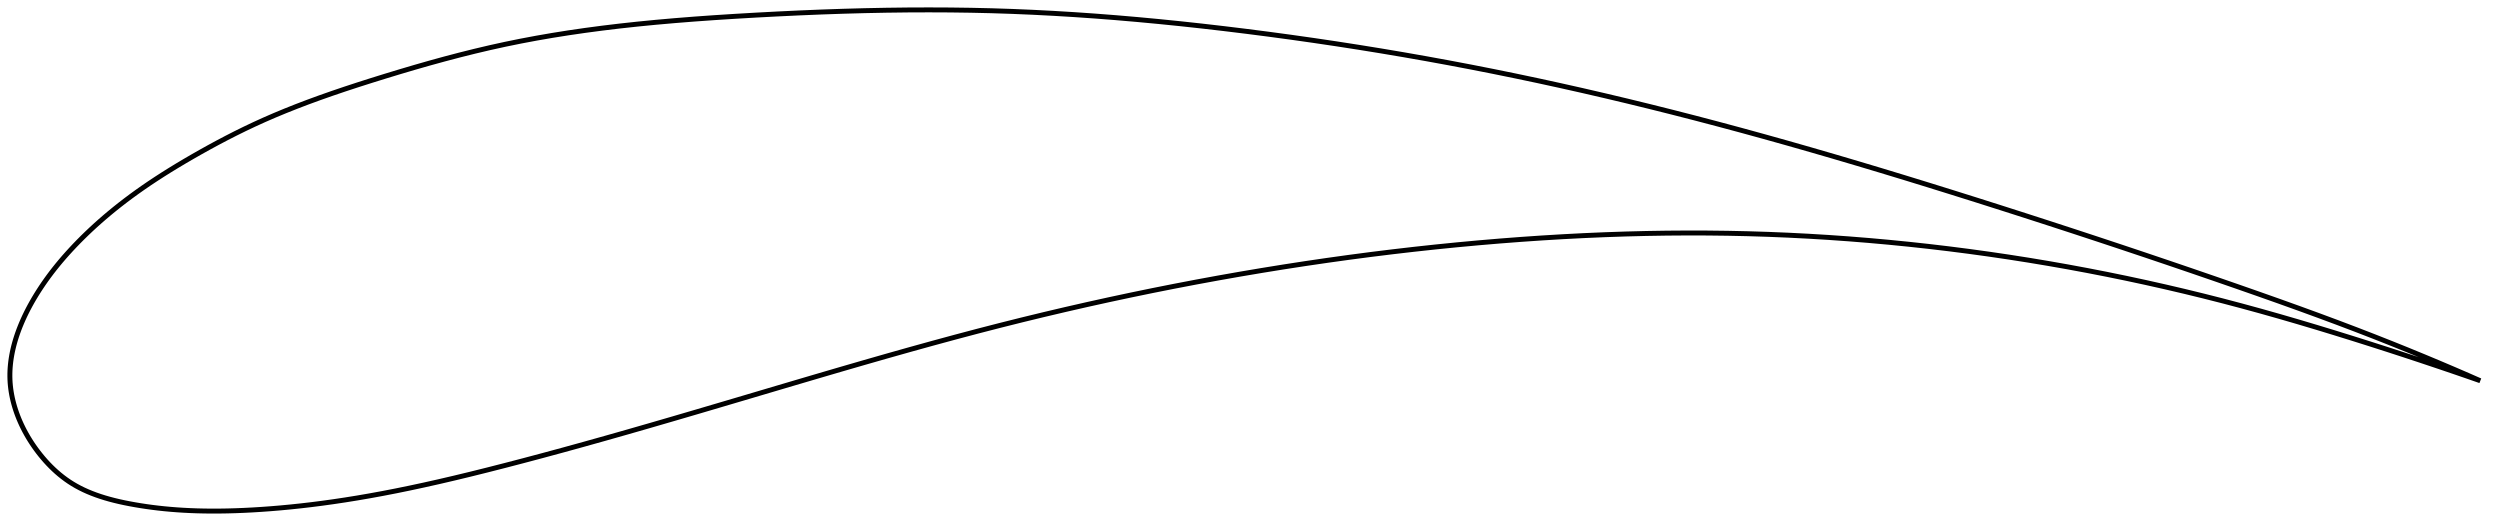 <?xml version="1.0" encoding="utf-8" ?>
<svg baseProfile="full" height="214.898" version="1.1" width="1012.052" xmlns="http://www.w3.org/2000/svg" xmlns:ev="http://www.w3.org/2001/xml-events" xmlns:xlink="http://www.w3.org/1999/xlink"><defs /><polygon fill="none" points="1004.052,154.126 999.143,151.973 993.308,149.453 987.28,146.891 981.046,144.287 974.597,141.639 967.92,138.95 961.005,136.218 953.842,133.445 946.42,130.632 938.732,127.776 930.777,124.875 922.554,121.925 914.07,118.925 905.337,115.872 896.375,112.768 887.208,109.618 877.863,106.435 868.371,103.23 858.762,100.013 849.068,96.797 839.317,93.59 829.535,90.401 819.744,87.238 809.961,84.105 800.199,81.006 790.465,77.945 780.765,74.925 771.103,71.952 761.482,69.029 751.905,66.16 742.375,63.347 732.891,60.594 723.456,57.901 714.068,55.272 704.727,52.709 695.432,50.212 686.181,47.782 676.973,45.419 667.804,43.123 658.672,40.893 649.571,38.73 640.498,36.632 631.447,34.599 622.412,32.631 613.385,30.728 604.361,28.888 595.331,27.11 586.288,25.395 577.228,23.739 568.149,22.144 559.052,20.608 549.941,19.132 540.82,17.716 531.7,16.362 522.591,15.07 513.506,13.841 504.462,12.677 495.474,11.578 486.56,10.547 477.727,9.588 468.981,8.703 460.321,7.892 451.743,7.156 443.238,6.495 434.797,5.911 426.405,5.403 418.047,4.972 409.703,4.619 401.353,4.346 392.971,4.154 384.537,4.039 376.034,4.0 367.454,4.034 358.793,4.141 350.058,4.317 341.264,4.56 332.434,4.866 323.604,5.231 314.816,5.648 306.119,6.109 297.565,6.608 289.201,7.144 281.057,7.724 273.146,8.352 265.468,9.03 258.016,9.762 250.777,10.551 243.735,11.4 236.87,12.31 230.165,13.286 223.599,14.33 217.153,15.448 210.808,16.643 204.543,17.921 198.339,19.288 192.177,20.74 186.048,22.273 179.951,23.878 173.894,25.544 167.891,27.261 161.963,29.012 156.136,30.782 150.44,32.553 144.901,34.318 139.54,36.078 134.365,37.835 129.378,39.591 124.574,41.35 119.947,43.115 115.487,44.89 111.182,46.678 107.024,48.484 103,50.311 99.1,52.16 95.316,54.026 91.64,55.903 88.068,57.785 84.599,59.666 81.232,61.539 77.966,63.398 74.802,65.239 71.741,67.062 68.784,68.869 65.929,70.66 63.175,72.437 60.518,74.2 57.956,75.951 55.484,77.692 53.101,79.423 50.802,81.144 48.584,82.855 46.445,84.556 44.381,86.246 42.391,87.924 40.472,89.592 38.62,91.248 36.833,92.892 35.11,94.525 33.448,96.146 31.844,97.756 30.298,99.354 28.805,100.941 27.366,102.517 25.977,104.084 24.639,105.643 23.348,107.195 22.106,108.74 20.91,110.278 19.759,111.81 18.654,113.335 17.592,114.852 16.574,116.362 15.598,117.864 14.665,119.355 13.775,120.833 12.928,122.298 12.124,123.749 11.362,125.185 10.642,126.605 9.963,128.011 9.325,129.401 8.725,130.777 8.164,132.139 7.641,133.487 7.155,134.822 6.705,136.144 6.291,137.455 5.912,138.754 5.568,140.042 5.259,141.32 4.983,142.589 4.742,143.849 4.534,145.102 4.36,146.347 4.22,147.586 4.113,148.819 4.041,150.048 4.003,151.272 4.0,152.493 4.033,153.711 4.101,154.928 4.206,156.144 4.346,157.36 4.522,158.575 4.732,159.792 4.977,161.01 5.257,162.229 5.571,163.449 5.92,164.672 6.304,165.897 6.723,167.123 7.177,168.352 7.667,169.582 8.194,170.814 8.756,172.048 9.356,173.282 9.992,174.517 10.667,175.752 11.379,176.985 12.13,178.216 12.92,179.444 13.748,180.666 14.614,181.882 15.519,183.089 16.462,184.285 17.442,185.467 18.459,186.633 19.514,187.779 20.608,188.902 21.74,190 22.911,191.069 24.124,192.108 25.378,193.112 26.676,194.08 28.019,195.009 29.409,195.897 30.85,196.74 32.343,197.542 33.887,198.303 35.486,199.024 37.14,199.707 38.85,200.353 40.618,200.962 42.444,201.537 44.331,202.078 46.278,202.587 48.286,203.066 50.355,203.515 52.483,203.937 54.669,204.334 56.91,204.708 59.208,205.058 61.564,205.381 63.979,205.677 66.456,205.944 68.996,206.181 71.603,206.386 74.277,206.559 77.025,206.697 79.85,206.801 82.757,206.868 85.752,206.898 88.841,206.889 92.03,206.839 95.323,206.747 98.727,206.612 102.246,206.433 105.885,206.207 109.648,205.934 113.538,205.609 117.559,205.229 121.714,204.791 126.008,204.29 130.442,203.724 135.021,203.088 139.748,202.379 144.628,201.593 149.666,200.725 154.873,199.771 160.259,198.726 165.841,197.584 171.636,196.34 177.661,194.989 183.938,193.526 190.485,191.945 197.321,190.243 204.464,188.419 211.924,186.474 219.709,184.403 227.816,182.207 236.238,179.885 244.957,177.444 253.948,174.89 263.175,172.236 272.595,169.498 282.163,166.694 291.829,163.844 301.547,160.968 311.275,158.084 320.978,155.211 330.627,152.366 340.202,149.561 349.689,146.809 359.078,144.119 368.369,141.498 377.563,138.95 386.668,136.478 395.693,134.085 404.652,131.773 413.559,129.54 422.428,127.382 431.271,125.298 440.097,123.282 448.913,121.334 457.725,119.452 466.539,117.634 475.358,115.881 484.182,114.191 493.012,112.566 501.848,111.005 510.687,109.509 519.525,108.078 528.359,106.715 537.186,105.419 546.002,104.192 554.803,103.034 563.586,101.947 572.347,100.93 581.083,99.984 589.79,99.11 598.465,98.307 607.104,97.575 615.704,96.915 624.263,96.329 632.779,95.816 641.25,95.377 649.677,95.013 658.061,94.725 666.404,94.513 674.707,94.377 682.974,94.318 691.208,94.337 699.413,94.435 707.595,94.612 715.757,94.869 723.905,95.206 732.042,95.621 740.17,96.115 748.292,96.687 756.408,97.337 764.52,98.064 772.627,98.869 780.727,99.751 788.82,100.71 796.902,101.745 804.971,102.856 813.022,104.041 821.051,105.3 829.056,106.631 837.034,108.035 844.981,109.51 852.897,111.056 860.779,112.672 868.628,114.357 876.442,116.111 884.222,117.933 891.968,119.823 899.681,121.782 907.362,123.808 915.012,125.9 922.63,128.05 930.203,130.251 937.718,132.49 945.153,134.756 952.482,137.033 959.678,139.306 966.715,141.564 973.572,143.797 980.234,145.999 986.692,148.162 992.941,150.284 998.982,152.362 1004.052,154.126" stroke="black" stroke-width="2.0" /></svg>